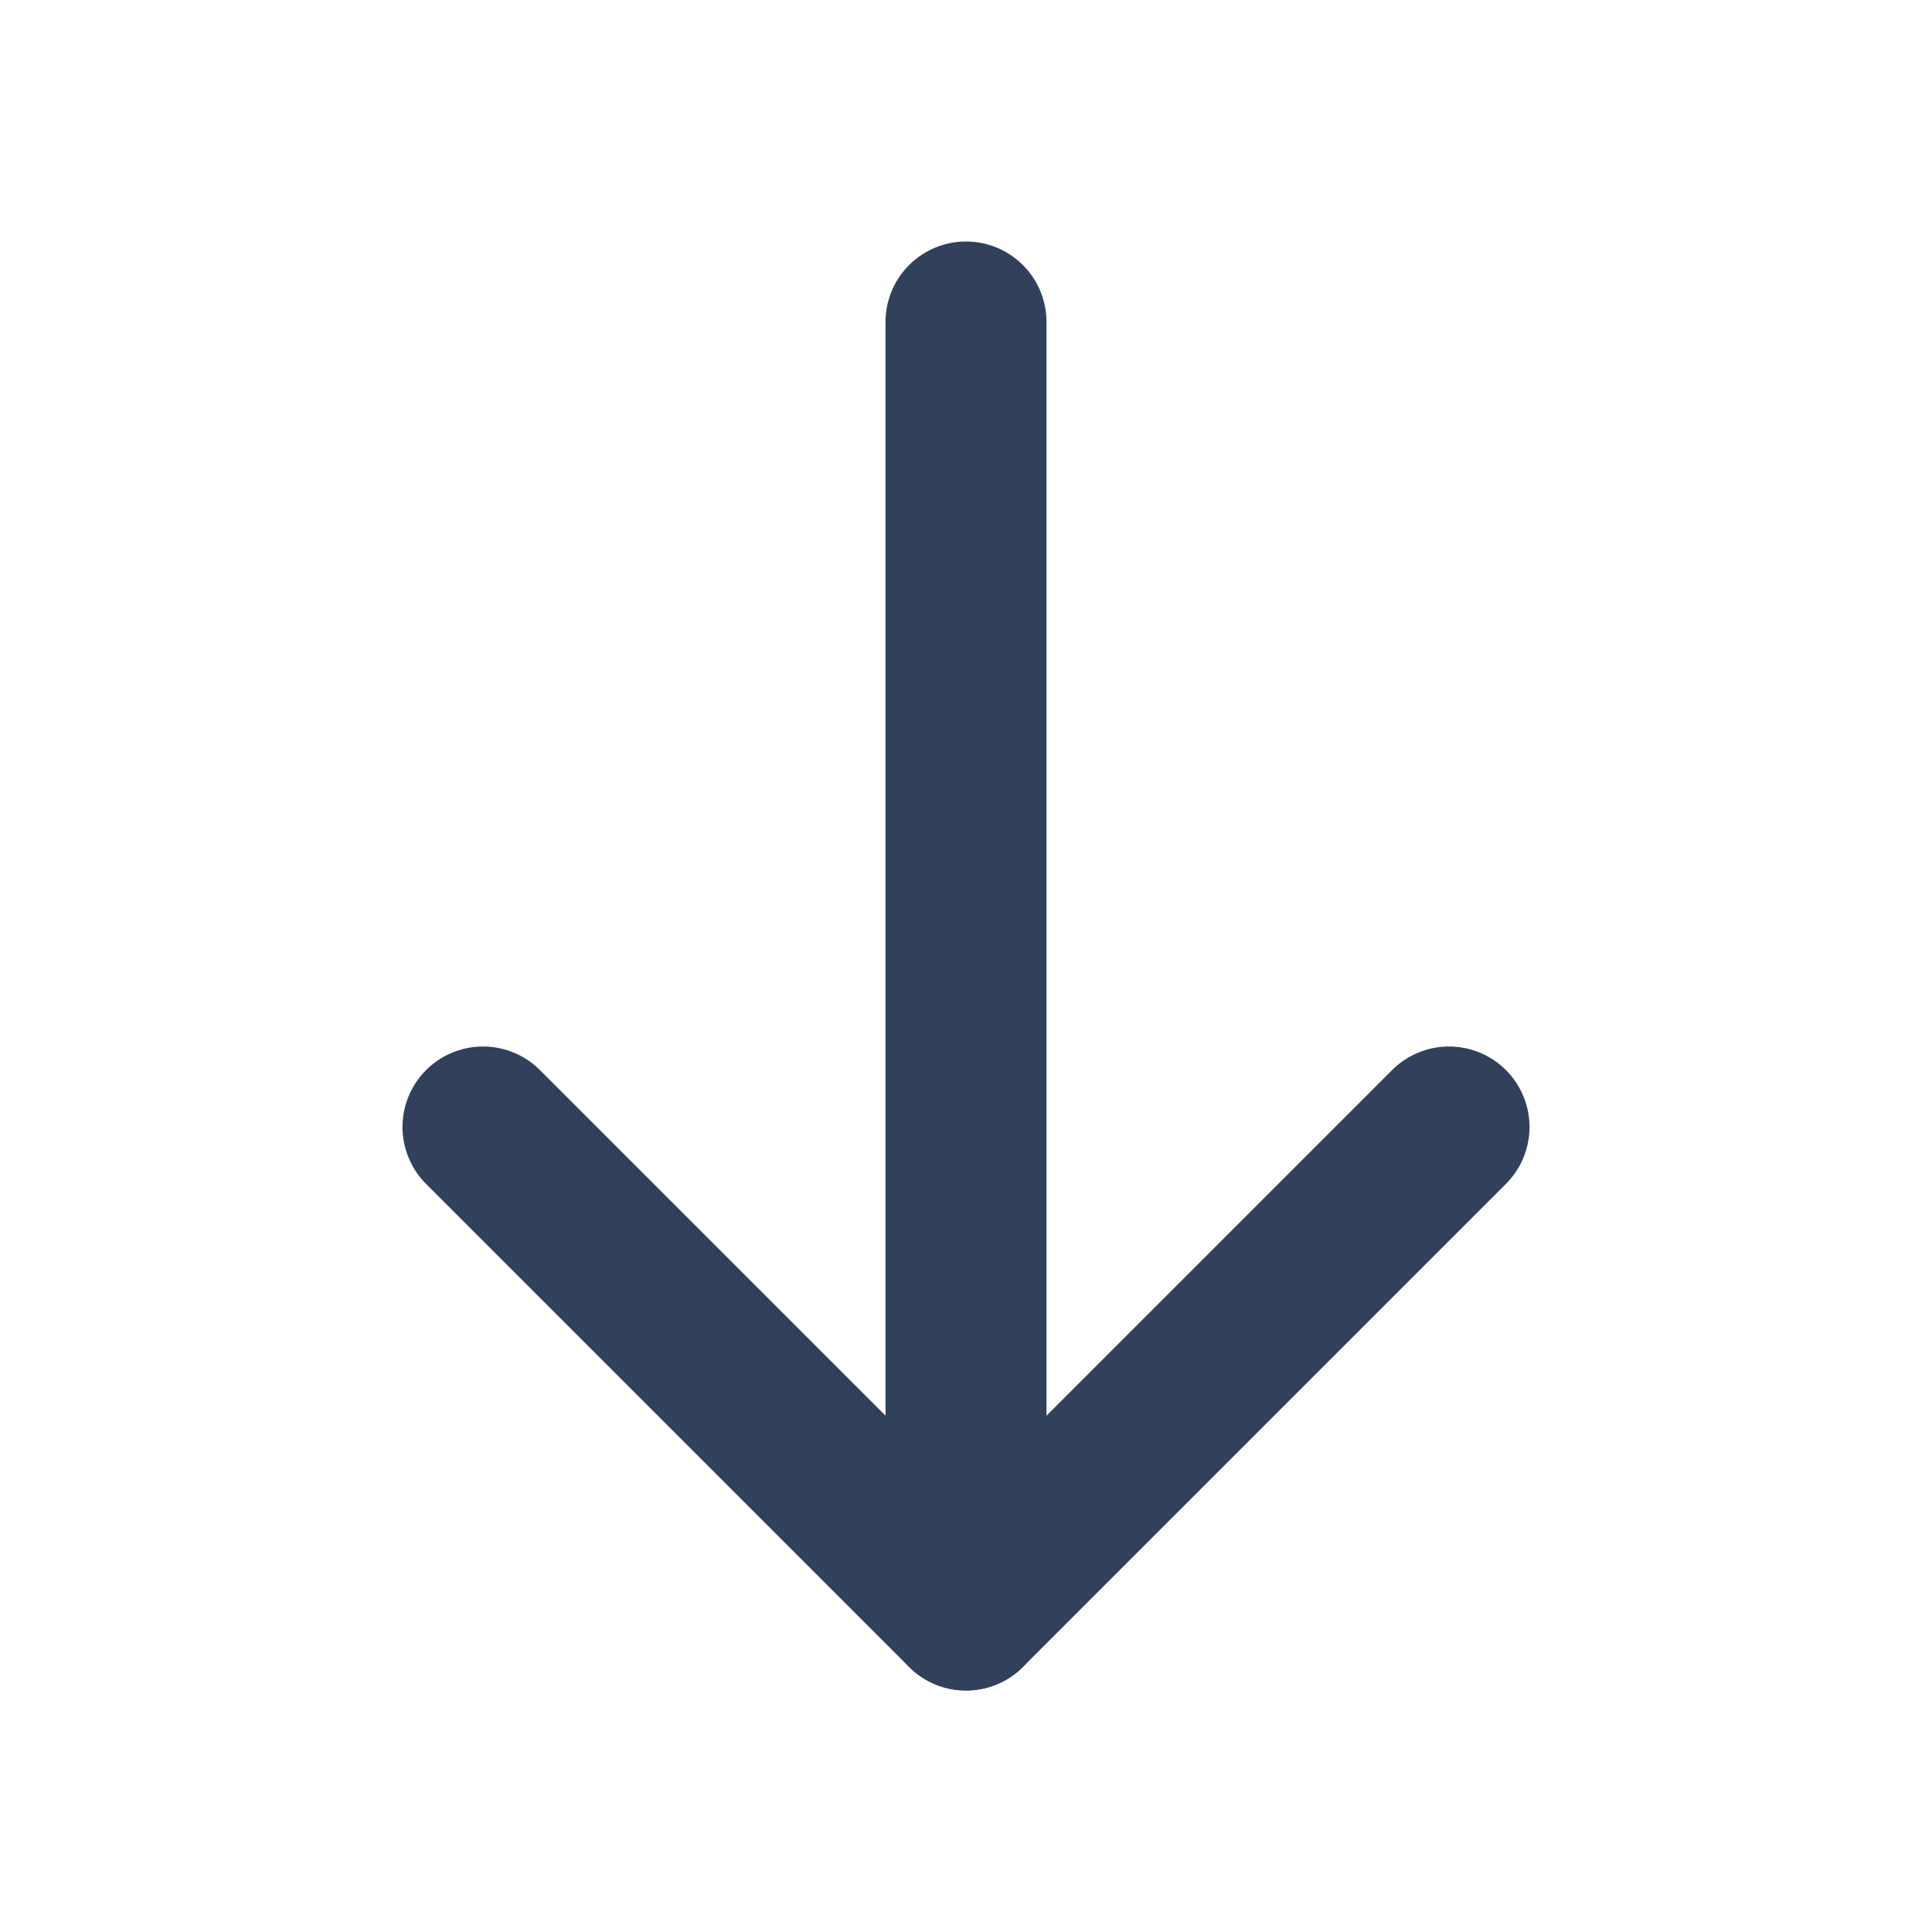 <svg width="24" height="24" viewBox="0 0 24 24" fill="none" xmlns="http://www.w3.org/2000/svg">
<path d="M12 4V20" stroke="#31405B" stroke-width="2" stroke-linecap="round" stroke-linejoin="round"/>
<path d="M18 14L12 20L6 14" stroke="#31405B" stroke-width="2" stroke-linecap="round" stroke-linejoin="round"/>
</svg>
